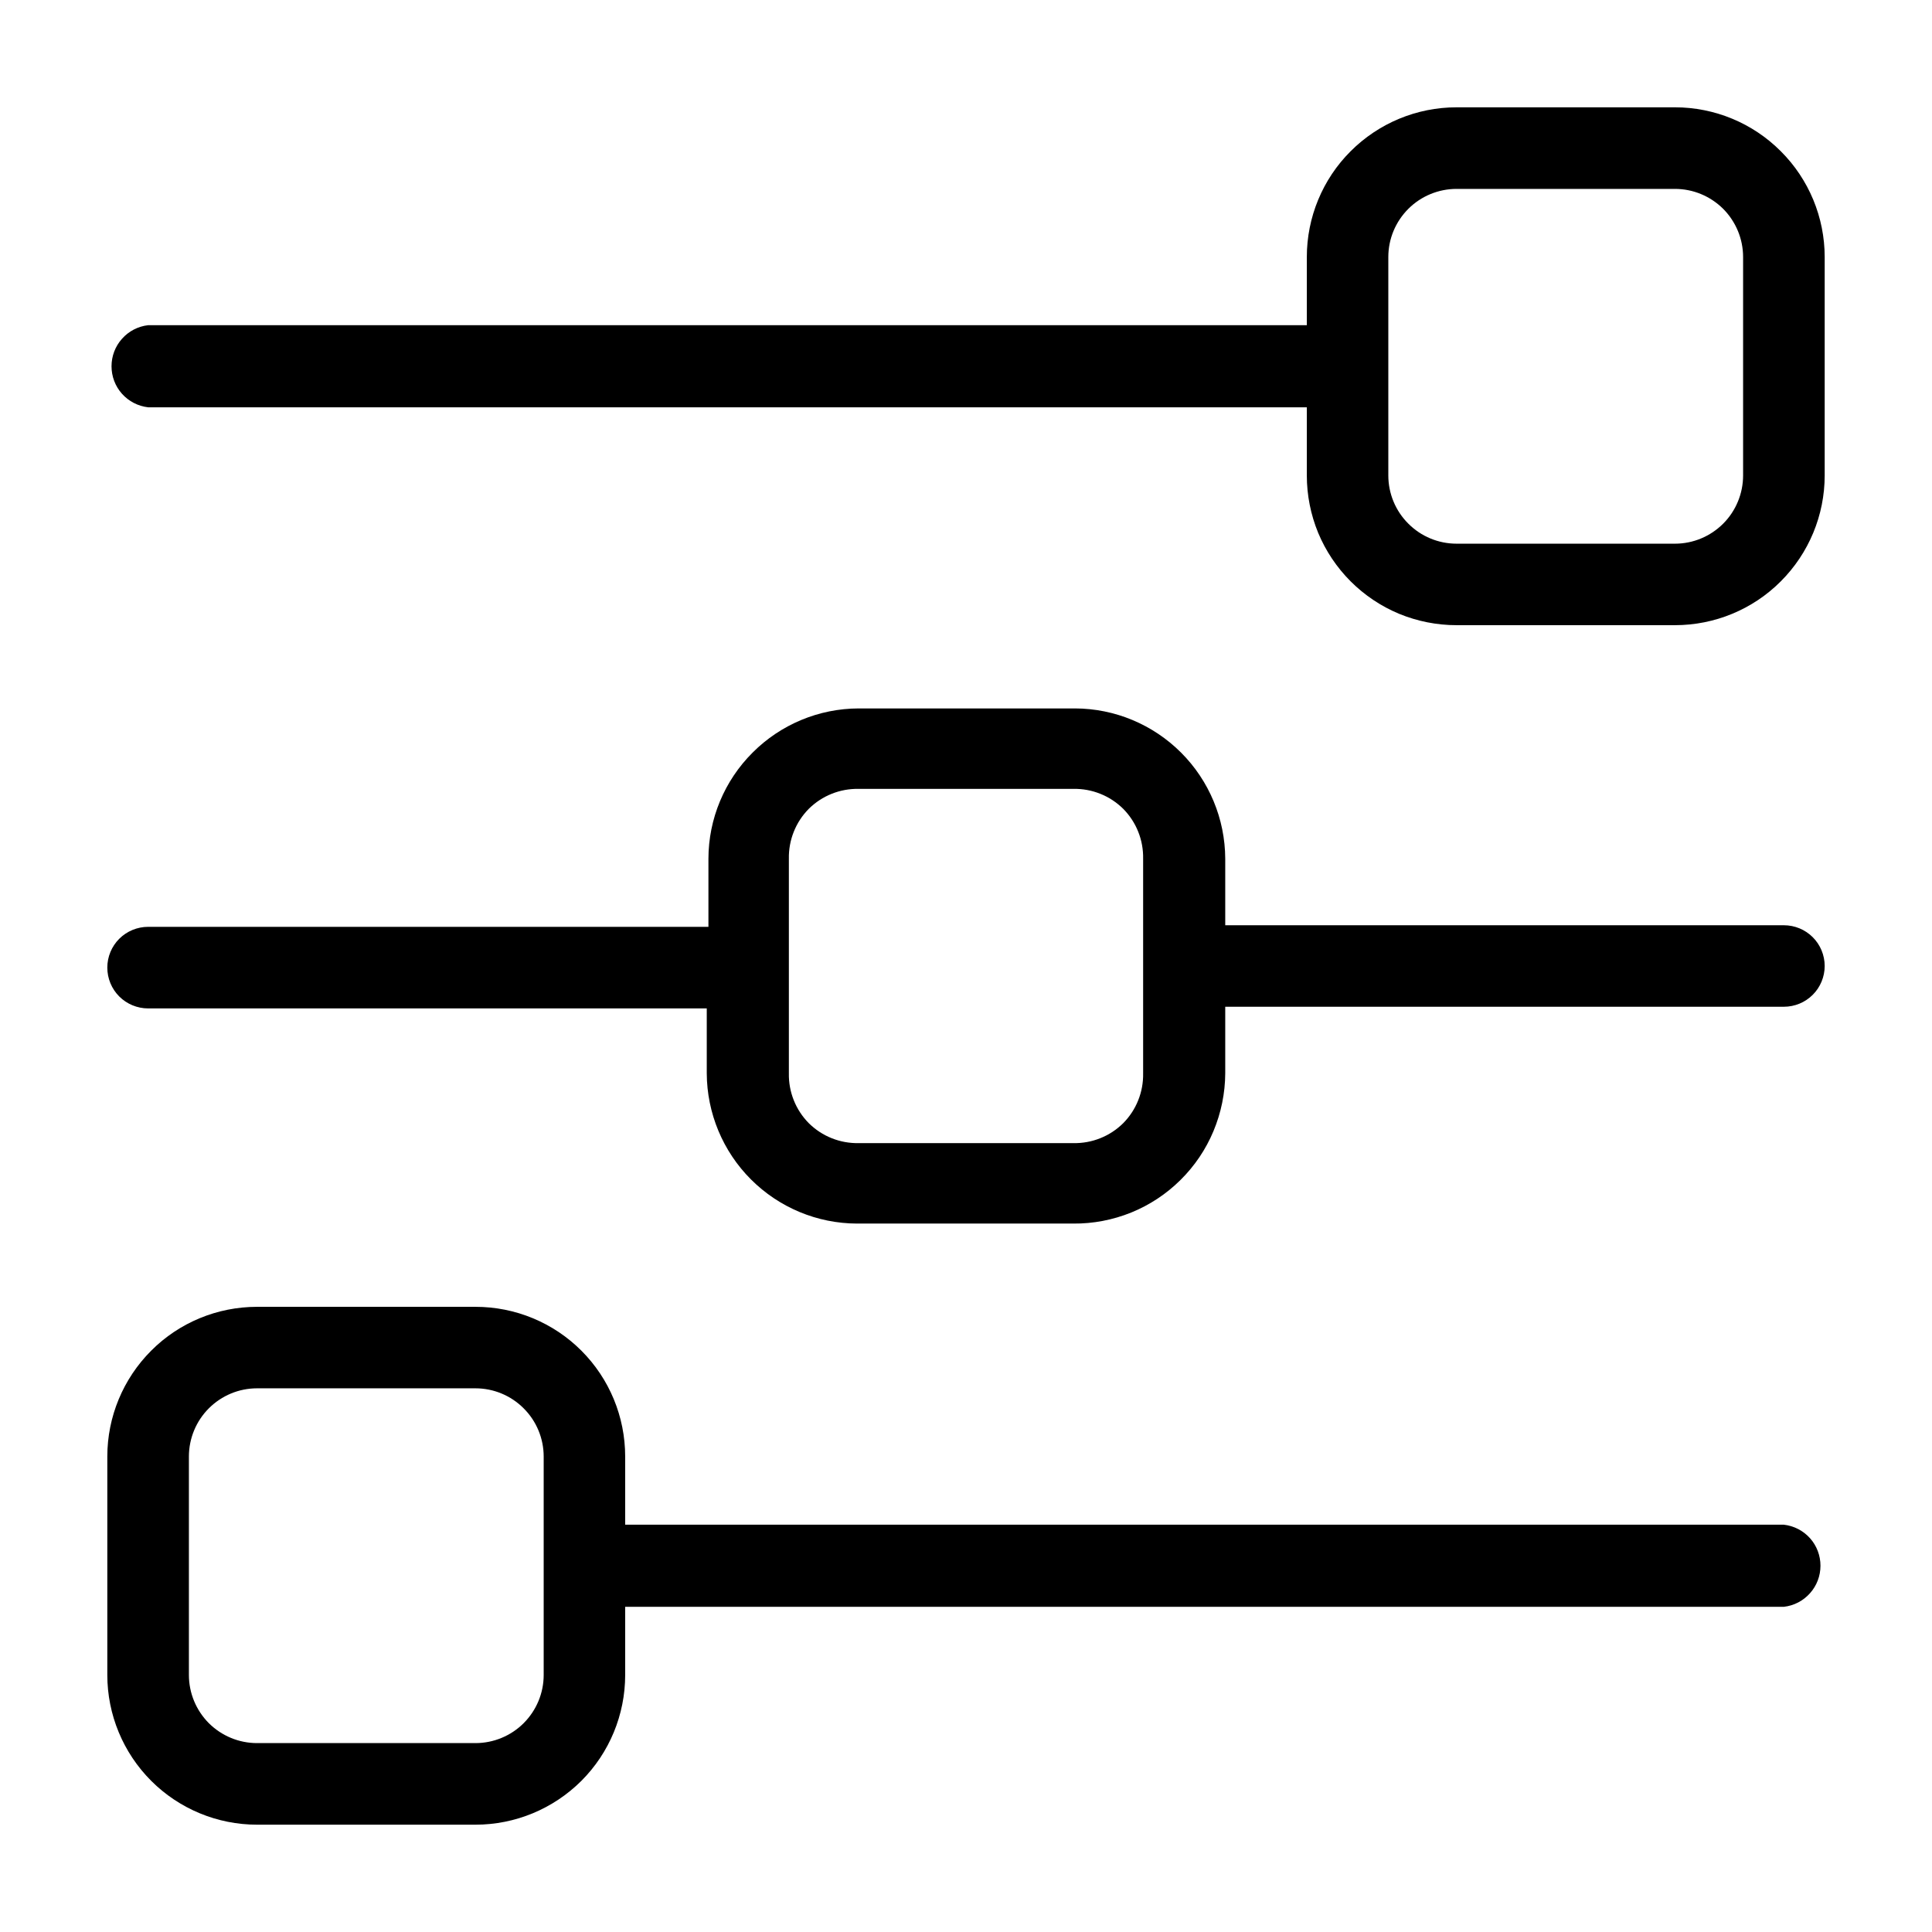 <svg width="22" height="22" viewBox="0 0 22 22" fill="none" xmlns="http://www.w3.org/2000/svg">
<path d="M13.952 12.222L13.952 11.464L20.313 11.464C20.437 11.464 20.555 11.415 20.642 11.328C20.729 11.241 20.778 11.123 20.778 11C20.778 10.877 20.729 10.759 20.642 10.672C20.555 10.585 20.437 10.536 20.313 10.536L13.952 10.536L13.952 9.778C13.95 9.324 13.769 8.89 13.449 8.57C13.128 8.249 12.694 8.068 12.241 8.067L9.778 8.067C9.325 8.068 8.89 8.249 8.57 8.57C8.249 8.89 8.068 9.324 8.067 9.778L8.067 10.554L1.687 10.554C1.564 10.554 1.445 10.603 1.358 10.69C1.271 10.777 1.222 10.895 1.222 11.018C1.222 11.142 1.271 11.26 1.358 11.347C1.445 11.434 1.564 11.483 1.687 11.483L8.048 11.483L8.048 12.222C8.05 12.675 8.231 13.11 8.551 13.43C8.872 13.751 9.306 13.932 9.759 13.933L12.222 13.933C12.448 13.935 12.672 13.892 12.882 13.807C13.091 13.722 13.282 13.596 13.442 13.437C13.603 13.278 13.731 13.089 13.818 12.88C13.905 12.672 13.951 12.448 13.952 12.222ZM9.778 13.017C9.673 13.019 9.568 13 9.471 12.961C9.373 12.922 9.285 12.864 9.21 12.79C9.136 12.715 9.078 12.627 9.039 12.529C9 12.432 8.981 12.327 8.983 12.222L8.983 9.778C8.981 9.673 9 9.568 9.039 9.471C9.078 9.373 9.136 9.285 9.21 9.21C9.285 9.136 9.373 9.078 9.471 9.039C9.568 9 9.673 8.981 9.778 8.983L12.222 8.983C12.327 8.981 12.432 9 12.529 9.039C12.627 9.078 12.715 9.136 12.79 9.21C12.864 9.285 12.922 9.373 12.961 9.471C13 9.568 13.019 9.673 13.017 9.778L13.017 12.222C13.019 12.327 13 12.432 12.961 12.529C12.922 12.627 12.864 12.715 12.79 12.79C12.715 12.864 12.627 12.922 12.529 12.961C12.432 13 12.327 13.019 12.222 13.017L9.778 13.017Z" fill="black"/>
<path d="M7.119 19.073L7.119 18.297L20.313 18.297C20.428 18.284 20.534 18.229 20.611 18.142C20.688 18.056 20.73 17.945 20.73 17.829C20.73 17.714 20.688 17.602 20.611 17.516C20.534 17.43 20.428 17.375 20.313 17.362L7.119 17.362L7.119 16.586C7.119 16.133 6.94 15.7 6.62 15.38C6.3 15.06 5.867 14.881 5.414 14.881L2.927 14.881C2.475 14.881 2.041 15.06 1.722 15.38C1.402 15.7 1.222 16.133 1.222 16.586L1.222 19.073C1.222 19.525 1.402 19.959 1.722 20.279C2.041 20.598 2.475 20.778 2.927 20.778L5.414 20.778C5.867 20.778 6.3 20.598 6.62 20.279C6.94 19.959 7.119 19.525 7.119 19.073ZM2.927 19.849C2.721 19.849 2.524 19.767 2.378 19.622C2.233 19.476 2.151 19.279 2.151 19.073L2.151 16.586C2.151 16.38 2.233 16.182 2.378 16.037C2.524 15.891 2.721 15.809 2.927 15.809L5.414 15.809C5.62 15.809 5.818 15.891 5.963 16.037C6.109 16.182 6.191 16.38 6.191 16.586L6.191 19.073C6.191 19.279 6.109 19.476 5.963 19.622C5.818 19.767 5.62 19.849 5.414 19.849L2.927 19.849Z" fill="black"/>
<path d="M20.778 5.414L20.778 2.927C20.778 2.475 20.598 2.041 20.278 1.722C19.959 1.402 19.525 1.222 19.073 1.222L16.586 1.222C16.133 1.222 15.7 1.402 15.38 1.722C15.06 2.041 14.881 2.475 14.881 2.927L14.881 3.703L1.687 3.703C1.572 3.716 1.466 3.771 1.389 3.858C1.312 3.944 1.27 4.055 1.27 4.171C1.27 4.286 1.312 4.398 1.389 4.484C1.466 4.57 1.572 4.625 1.687 4.638L14.881 4.638L14.881 5.414C14.881 5.638 14.925 5.86 15.01 6.067C15.096 6.274 15.222 6.462 15.38 6.62C15.538 6.778 15.726 6.904 15.933 6.99C16.14 7.075 16.362 7.119 16.586 7.119L19.073 7.119C19.525 7.119 19.959 6.94 20.278 6.62C20.598 6.3 20.778 5.867 20.778 5.414ZM16.586 6.191C16.38 6.191 16.182 6.109 16.037 5.963C15.891 5.818 15.809 5.62 15.809 5.414L15.809 2.927C15.809 2.721 15.891 2.524 16.037 2.378C16.182 2.233 16.38 2.151 16.586 2.151L19.073 2.151C19.279 2.151 19.476 2.233 19.622 2.378C19.767 2.524 19.849 2.721 19.849 2.927L19.849 5.414C19.849 5.62 19.767 5.818 19.622 5.963C19.476 6.109 19.279 6.191 19.073 6.191L16.586 6.191Z" fill="black"/>
</svg>
